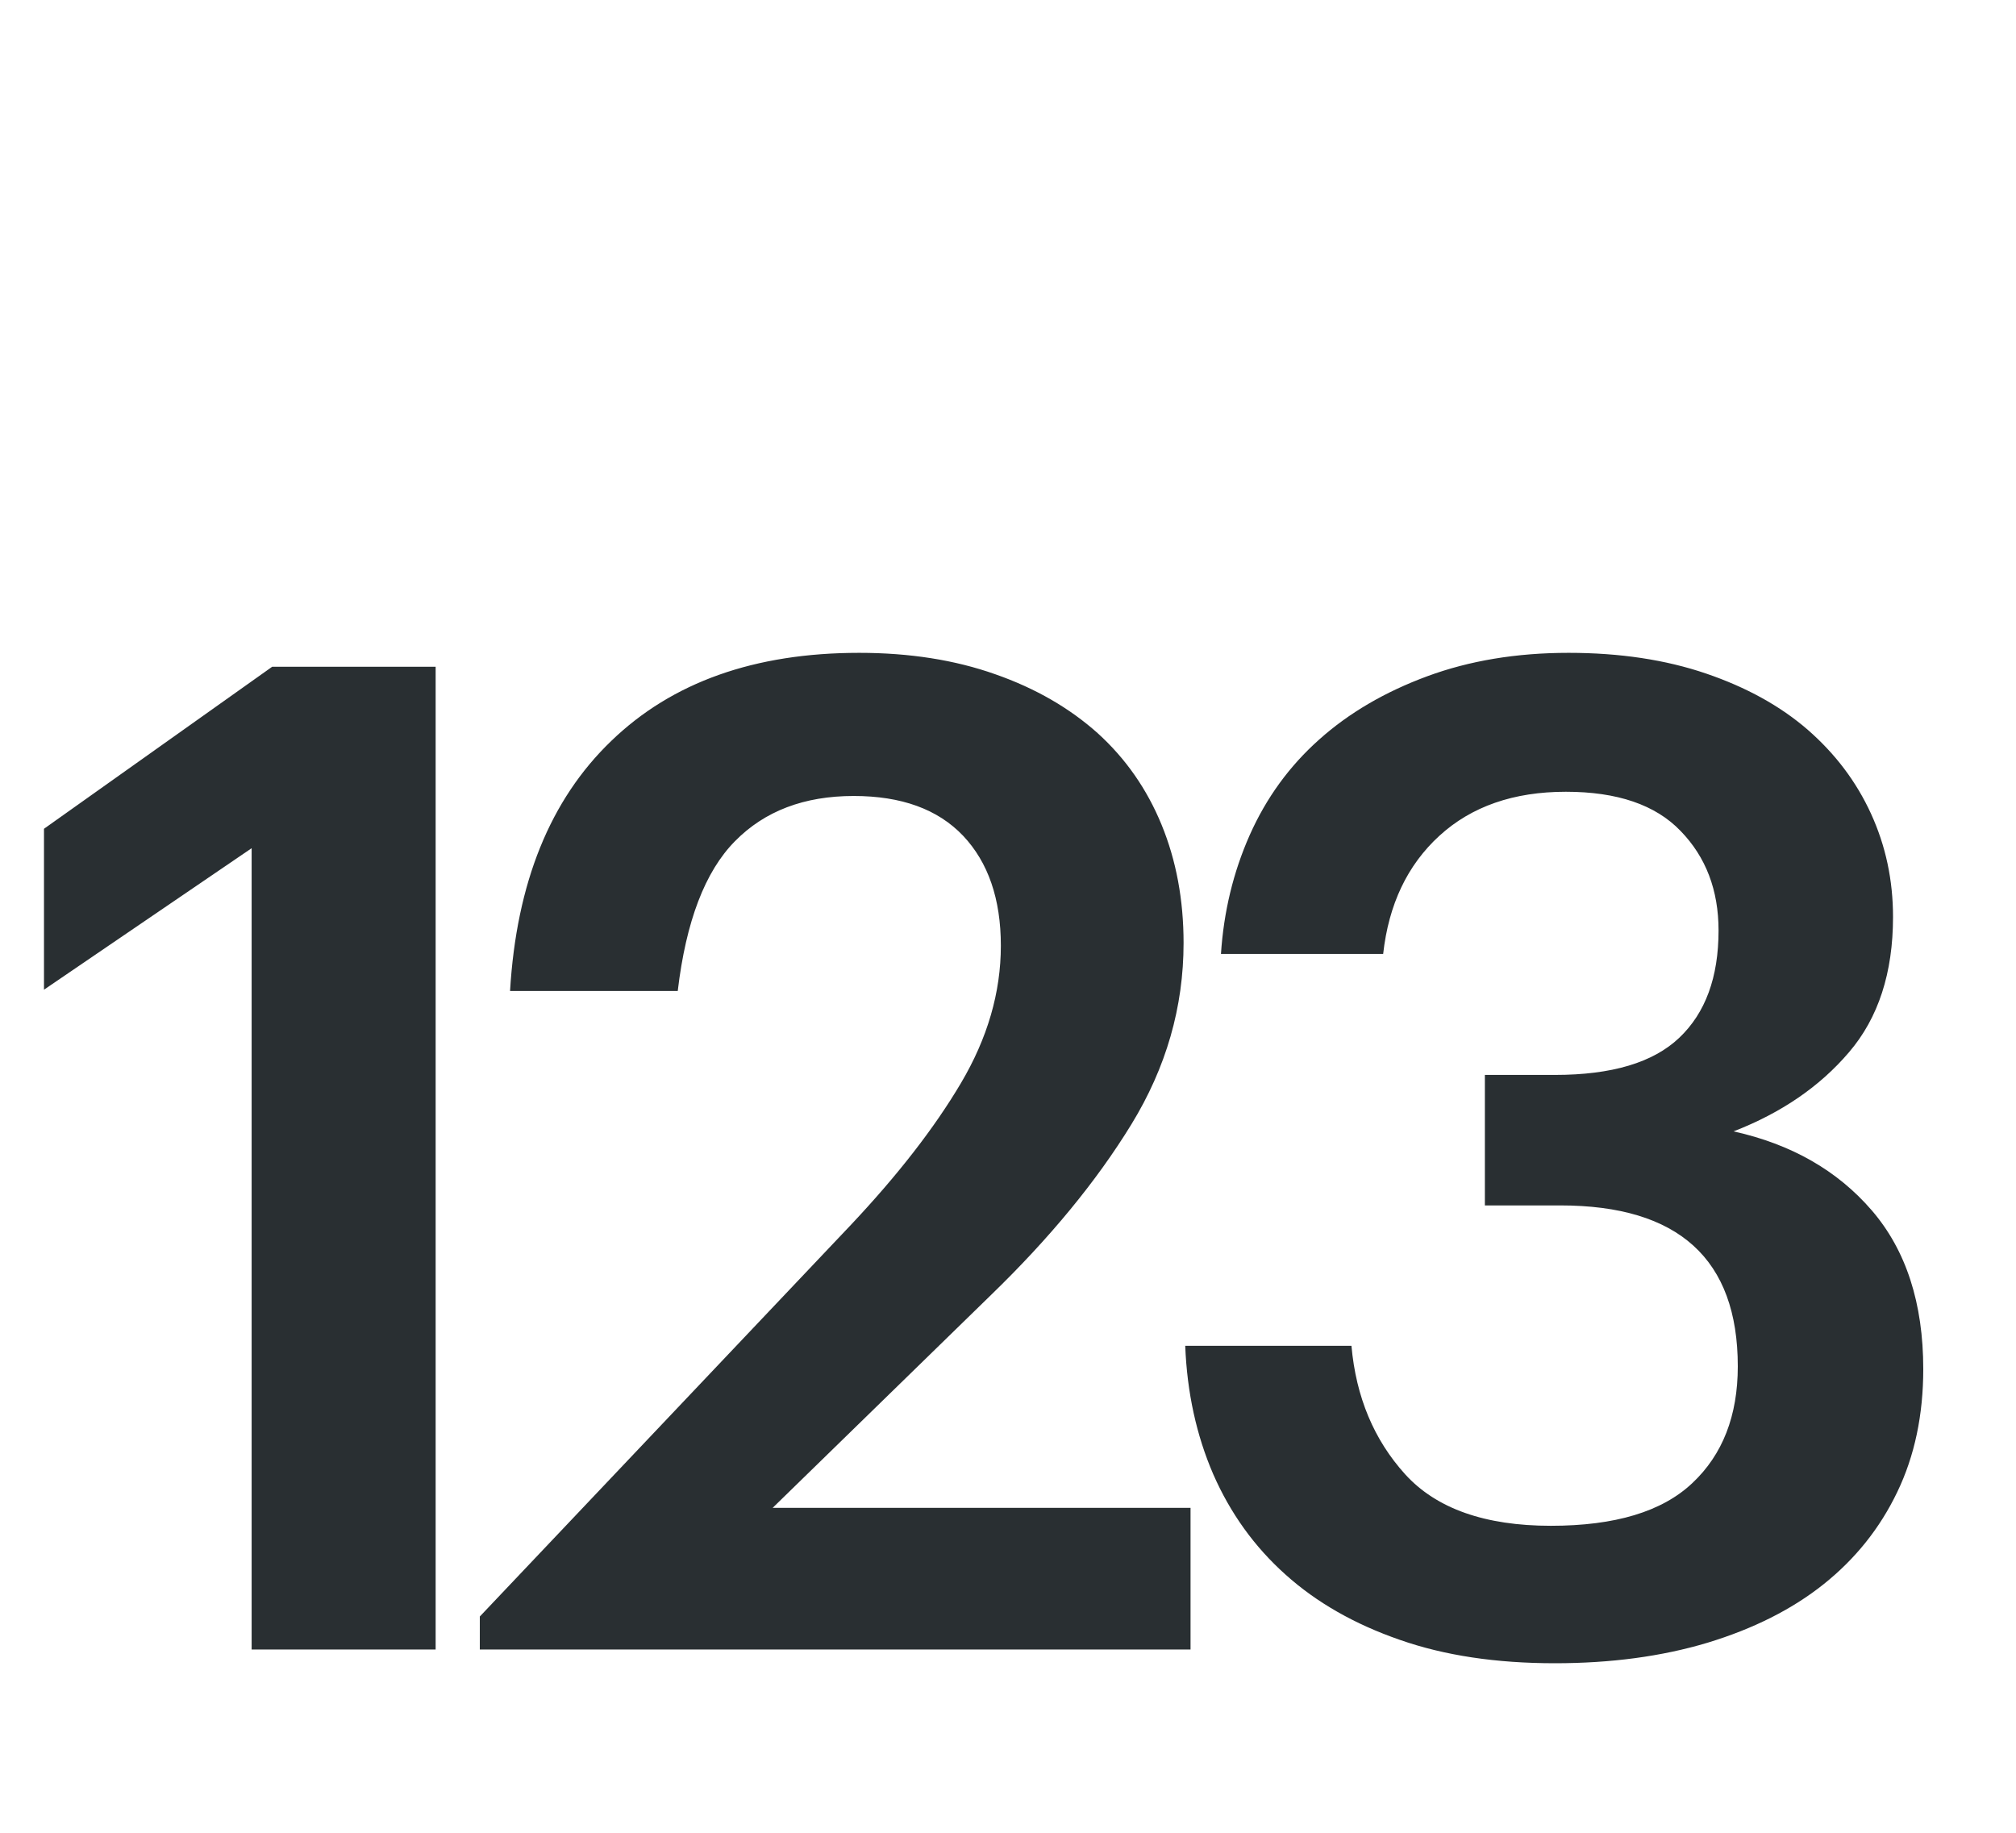 <?xml version="1.0" encoding="UTF-8"?>
<svg width="11px" height="10px" viewBox="0 0 11 10" version="1.1" xmlns="http://www.w3.org/2000/svg" xmlns:xlink="http://www.w3.org/1999/xlink">
    <!-- Generator: Sketch 51.2 (57519) - http://www.bohemiancoding.com/sketch -->
    <title>Number_Icon_Black</title>
    <desc>Created with Sketch.</desc>
    <defs></defs>
    <g id="Number_Icon_Black" stroke="none" stroke-width="1" fill="none" fill-rule="evenodd">
        <path d="M1.373,4.628 L0.24,5.4 L0.24,4.522 L1.485,3.638 L2.377,3.638 L2.377,9 L1.373,9 L1.373,4.628 Z M2.618,8.82 L4.643,6.683 C4.898,6.412 5.098,6.155 5.243,5.91 C5.388,5.665 5.461,5.415 5.461,5.16 C5.461,4.905 5.392,4.705 5.255,4.56 C5.117,4.415 4.918,4.343 4.658,4.343 C4.388,4.343 4.172,4.425 4.01,4.59 C3.847,4.755 3.743,5.027 3.698,5.407 L2.783,5.407 C2.818,4.817 3.002,4.363 3.335,4.043 C3.667,3.722 4.118,3.562 4.688,3.562 C4.963,3.562 5.211,3.601 5.431,3.679 C5.651,3.756 5.837,3.864 5.99,4.001 C6.142,4.139 6.258,4.305 6.338,4.5 C6.418,4.695 6.458,4.91 6.458,5.145 C6.458,5.495 6.363,5.825 6.173,6.135 C5.983,6.445 5.728,6.755 5.408,7.065 L4.216,8.227 L6.496,8.227 L6.496,9 L2.618,9 L2.618,8.82 Z M8.484,9.075 C8.164,9.075 7.882,9.033 7.637,8.947 C7.392,8.862 7.184,8.744 7.014,8.591 C6.844,8.439 6.713,8.256 6.62,8.044 C6.528,7.831 6.477,7.598 6.467,7.343 L7.374,7.343 C7.399,7.623 7.497,7.856 7.667,8.044 C7.837,8.231 8.102,8.325 8.462,8.325 C8.812,8.325 9.069,8.248 9.234,8.092 C9.399,7.937 9.482,7.725 9.482,7.455 C9.482,6.87 9.159,6.577 8.514,6.577 L8.102,6.577 L8.102,5.865 L8.484,5.865 C8.794,5.865 9.02,5.798 9.163,5.662 C9.305,5.527 9.377,5.333 9.377,5.077 C9.377,4.857 9.308,4.676 9.17,4.534 C9.033,4.391 8.824,4.32 8.544,4.32 C8.259,4.32 8.029,4.4 7.854,4.56 C7.679,4.72 7.577,4.935 7.547,5.205 L6.662,5.205 C6.677,4.975 6.729,4.759 6.819,4.556 C6.909,4.354 7.035,4.18 7.198,4.035 C7.36,3.89 7.557,3.775 7.787,3.69 C8.017,3.605 8.274,3.562 8.559,3.562 C8.839,3.562 9.089,3.6 9.309,3.675 C9.529,3.75 9.714,3.852 9.864,3.982 C10.014,4.113 10.129,4.265 10.209,4.44 C10.289,4.615 10.329,4.802 10.329,5.003 C10.329,5.308 10.249,5.554 10.089,5.741 C9.929,5.929 9.719,6.072 9.459,6.173 C9.774,6.243 10.025,6.386 10.213,6.604 C10.4,6.821 10.494,7.11 10.494,7.47 C10.494,7.72 10.447,7.944 10.352,8.141 C10.257,8.339 10.123,8.506 9.95,8.644 C9.778,8.781 9.567,8.887 9.317,8.963 C9.067,9.038 8.789,9.075 8.484,9.075 Z" id="123" fill="#292F32"></path>
    </g>
</svg>